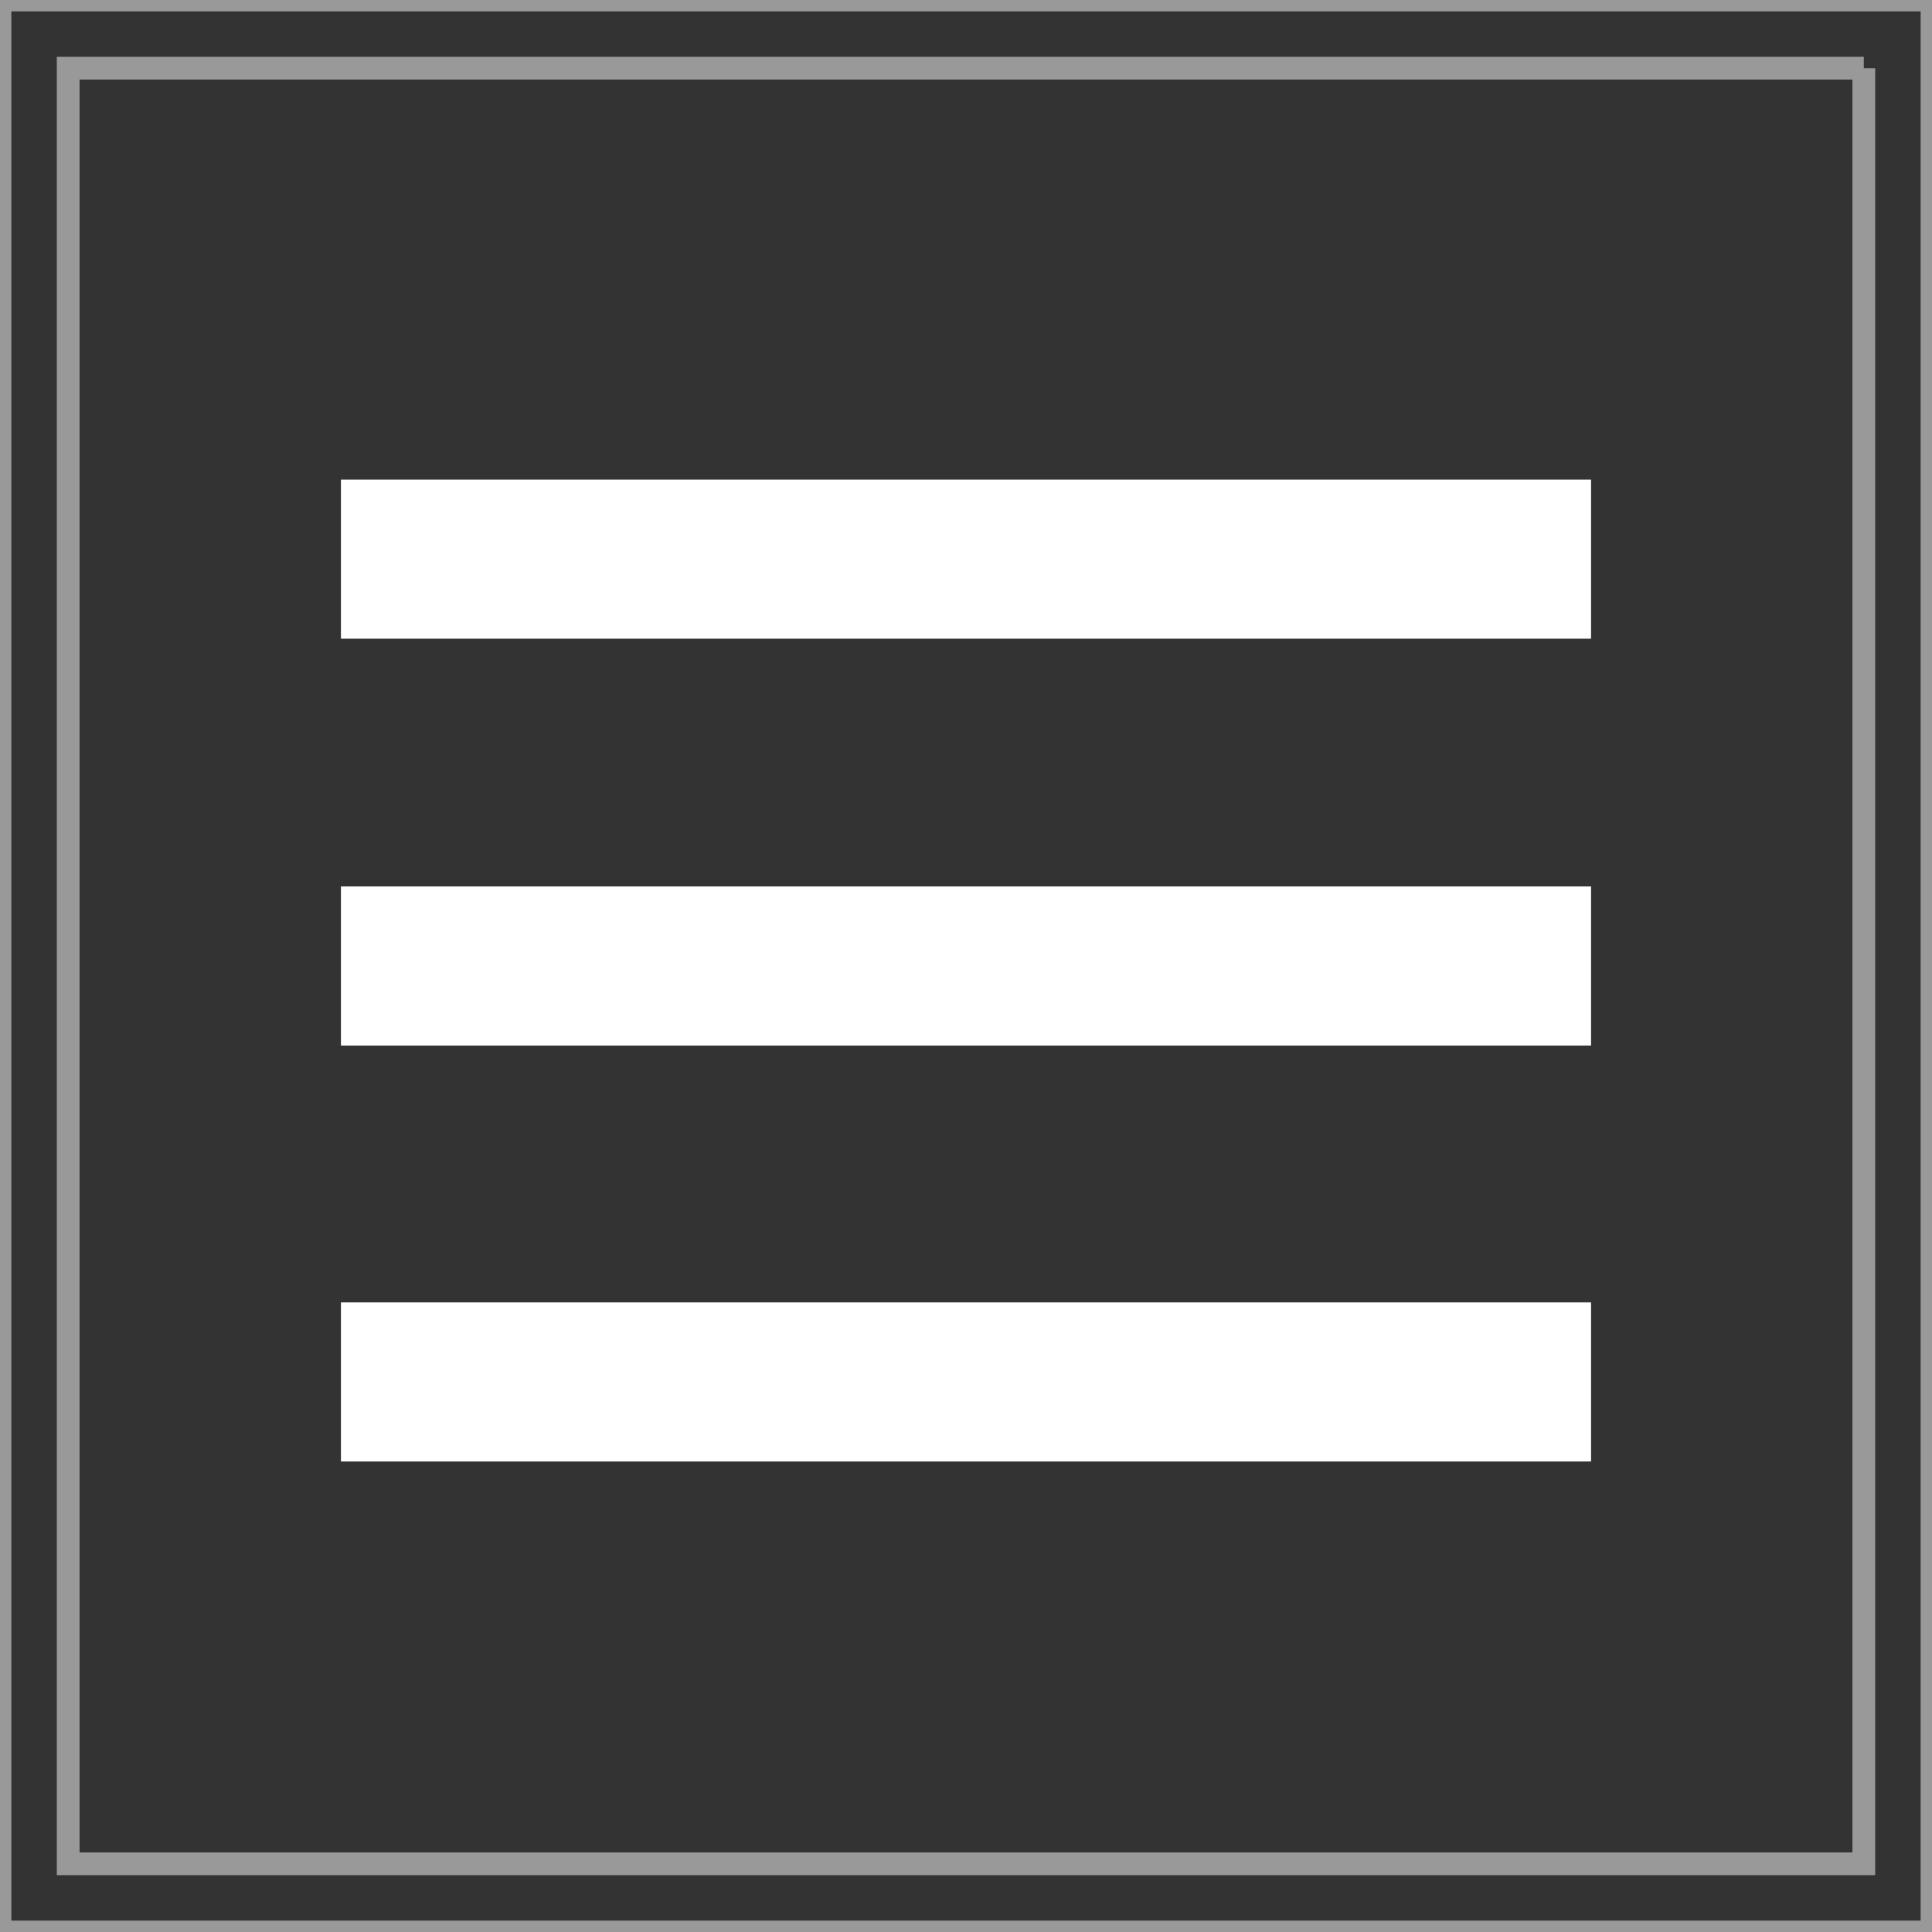 <?xml version="1.0" encoding="utf-8"?>
<!-- Generator: Adobe Illustrator 22.1.0, SVG Export Plug-In . SVG Version: 6.00 Build 0)  -->
<svg version="1.1" id="Layer_1" xmlns="http://www.w3.org/2000/svg" xmlns:xlink="http://www.w3.org/1999/xlink" x="0px" y="0px"
	 viewBox="0 0 85 85" style="enable-background:new 0 0 85 85;" xml:space="preserve">
<rect x="0" y="0" width="85" height="85" fill="#333333" stroke="none"/>
<style type="text/css">
	.st0{opacity:0.5;enable-background:new    ;}
	.st1{fill:none;stroke:#FFFFFF;stroke-miterlimit:10;}
	.st2{display:none;}
	.st3{display:inline;}
	.st4{fill:none;stroke:#000000;stroke-miterlimit:10;}
	.st5{fill:none;stroke:#FFFFFF;stroke-width:7;stroke-miterlimit:10;}
</style>
<g class="st0">
	<path class="st1" d="M82,3v79H3V3H82 M85,0H0v85h85V0L85,0z"/>
</g>
<g class="st2">
	<rect x="-383.5" y="-224" class="st3" width="466" height="211.5"/>
</g>
<g class="st2">
	<g class="st3">
		<g>
			<polygon points="7.3,-111.3 7.3,-104.3 16,-112.6 24.8,-104.3 24.8,-111.3 16,-119.6 			"/>
		</g>
		<g>
			<path d="M0-127.5v32h32v-32H0z M25.8-102l-9.8-9.2L6.2-102v-9.8L16-121l9.8,9.2V-102z"/>
		</g>
	</g>
</g>
<g class="st2">
	<g class="st3">
		<path d="M15.3-121.3l-9.1,9.8l9.1,9.7h10.6l-9.2-9.7l9.1-9.8H15.3z M21.2-103.8h-5.1l-7.2-7.7l7.2-7.8h5.1l-7.2,7.8L21.2-103.8z"
			/>
		<path d="M0-95.5h32v-32H0V-95.5z M2-125.5h28v28H2V-125.5z"/>
	</g>
</g>
<g class="st2">
	<g class="st3">
		<g>
			<g>
				<polygon class="st4" points="16.1,-102.3 7.3,-111.5 16.1,-120.8 24.4,-120.8 15.7,-111.5 24.4,-102.3 				"/>
			</g>
		</g>
	</g>
	<g class="st3">
		<path d="M31-126.5v30H1v-30H31 M32-127.5H0v32h32V-127.5L32-127.5z"/>
	</g>
</g>
<line class="st5" x1="15" y1="24.6" x2="70" y2="24.6"/>
<line class="st5" x1="15" y1="42.5" x2="70" y2="42.5"/>
<line class="st5" x1="15" y1="60.8" x2="70" y2="60.8"/>
</svg>
